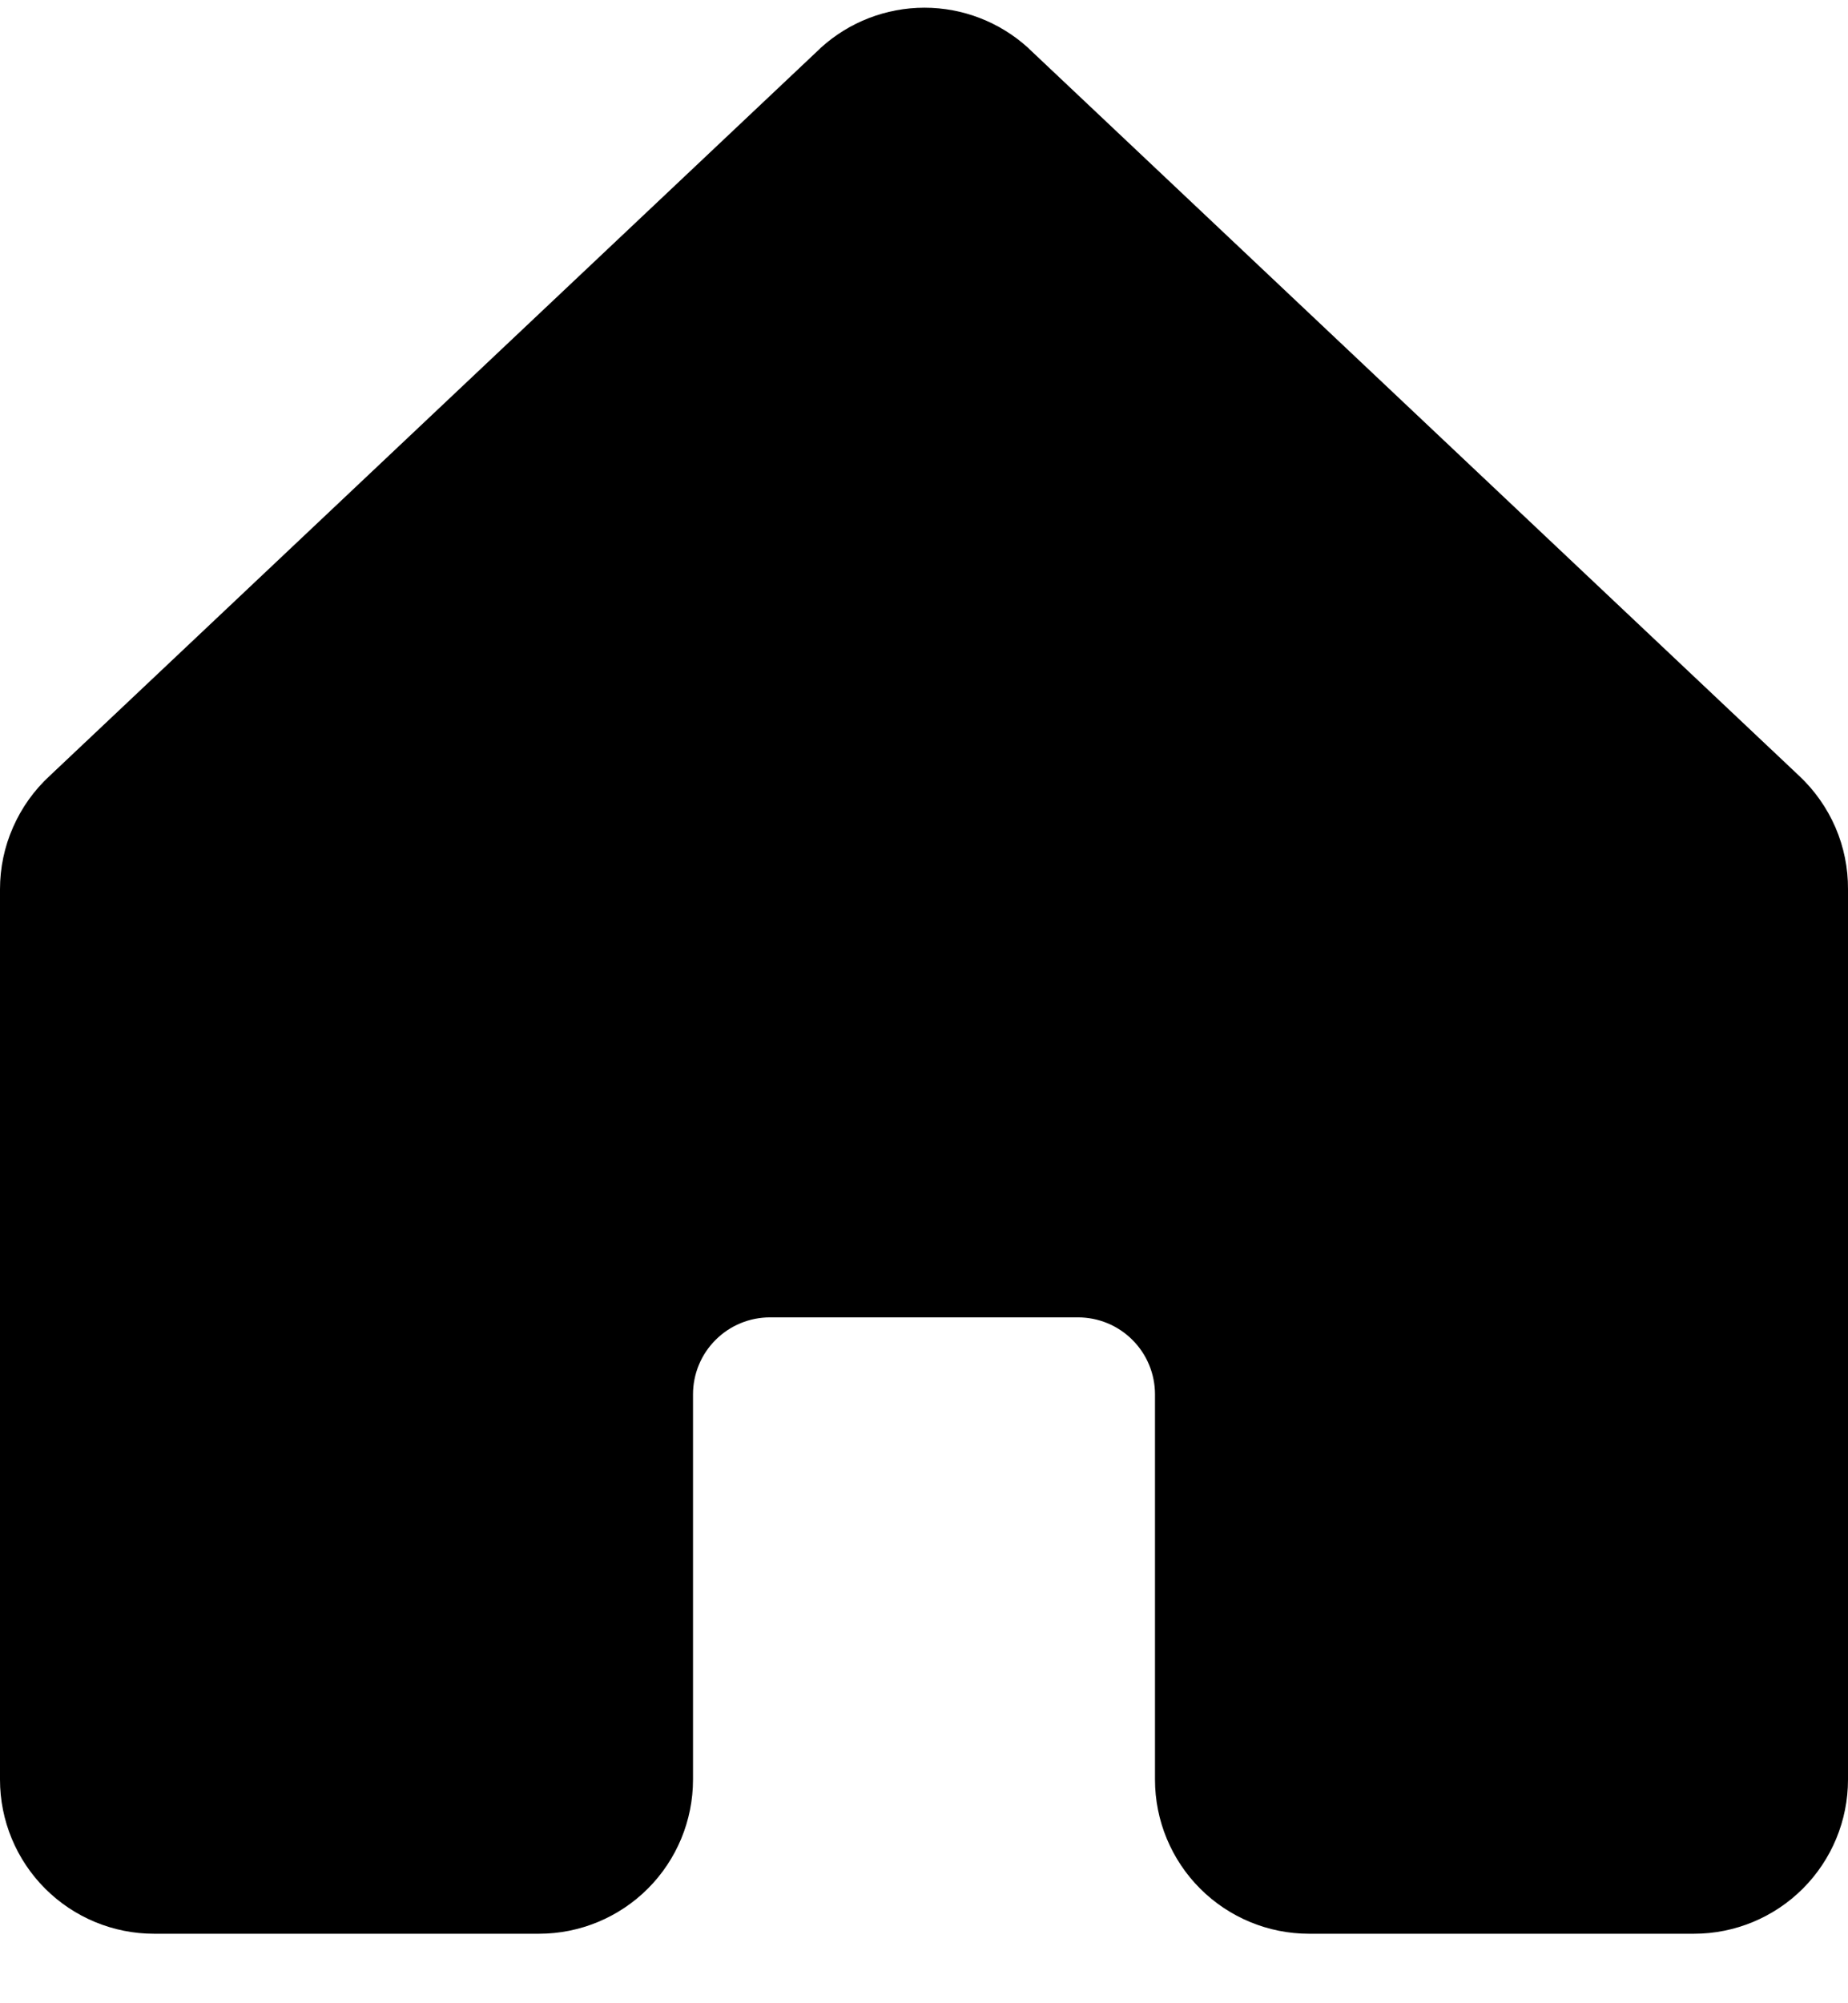 <svg width="24" height="26" viewBox="0 0 24 26" fill="none" xmlns="http://www.w3.org/2000/svg">
<path d="M24 11.542V23.098C24 23.628 23.789 24.137 23.414 24.512C23.039 24.887 22.53 25.098 22 25.098H17C16.47 25.098 15.961 24.887 15.586 24.512C15.211 24.137 15 23.628 15 23.098V18.098C15 17.833 14.895 17.578 14.707 17.391C14.52 17.203 14.265 17.098 14 17.098H10C9.735 17.098 9.48 17.203 9.293 17.391C9.105 17.578 9 17.833 9 18.098V23.098C9 23.628 8.789 24.137 8.414 24.512C8.039 24.887 7.53 25.098 7 25.098H2C1.47 25.098 0.961 24.887 0.586 24.512C0.211 24.137 2.31098e-08 23.628 2.31098e-08 23.098V11.542C-4.20536e-05 11.265 0.057 10.991 0.169 10.738C0.28 10.484 0.442 10.257 0.646 10.069L10.646 0.634L10.66 0.62C11.028 0.286 11.508 0.1 12.006 0.1C12.503 0.1 12.983 0.286 13.351 0.62C13.355 0.625 13.36 0.63 13.365 0.634L23.365 10.069C23.567 10.258 23.727 10.486 23.837 10.739C23.946 10.992 24.002 11.266 24 11.542Z" fill="black"/>
</svg>
